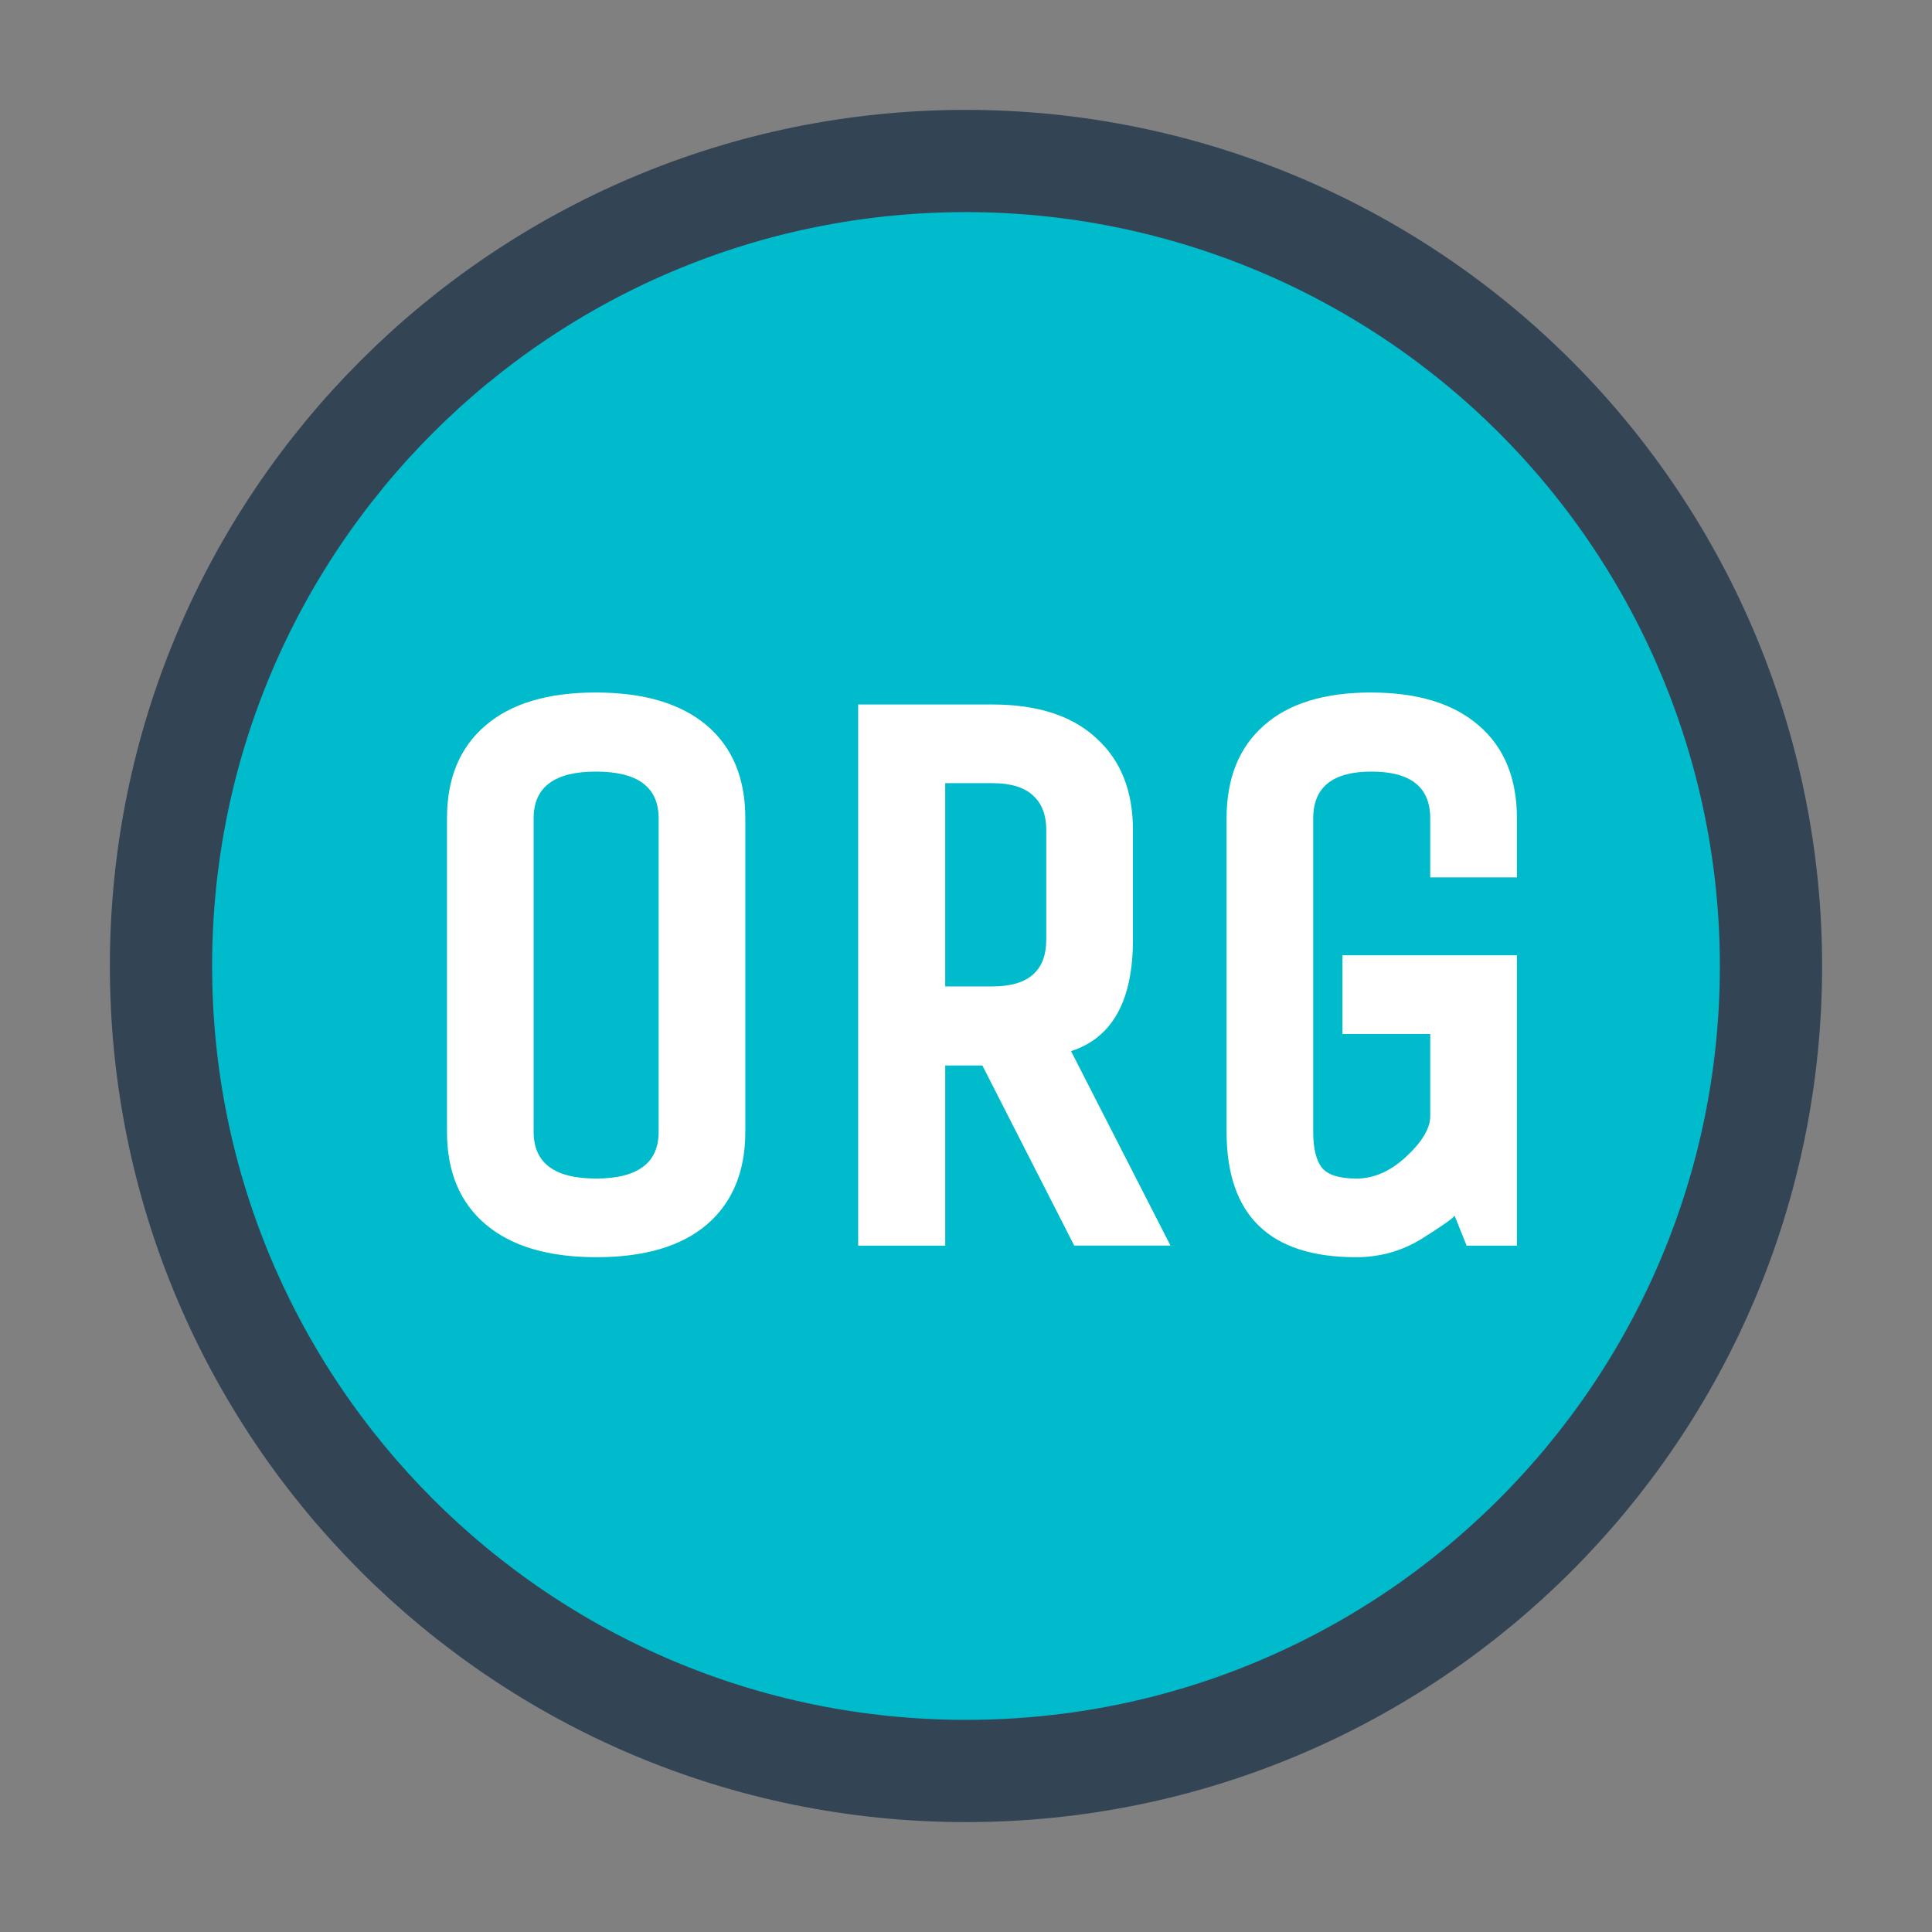 <svg version="1.1" viewBox="0.0 0.0 75.591 75.591" fill="none" stroke="none" stroke-linecap="square" stroke-miterlimit="10" xmlns:xlink="http://www.w3.org/1999/xlink" xmlns="http://www.w3.org/2000/svg"><rect x="0.0" y="0.0" width="75.591" height="75.591" fill="#808080" stroke="none"/><clipPath id="p.0"><path d="m0 0l75.591 0l0 75.591l-75.591 0l0 -75.591z" clip-rule="nonzero"/></clipPath><g clip-path="url(#p.0)"><path fill="#000000" fill-opacity="0.0" d="m0 0l75.591 0l0 75.591l-75.591 0z" fill-rule="evenodd"/><path fill="#00bbcc" d="m6.299 37.795l0 0c0 -17.395 14.101 -31.496 31.496 -31.496l0 0c8.353 0 16.364 3.318 22.271 9.225c5.907 5.907 9.225 13.918 9.225 22.271l0 0c0 17.395 -14.101 31.496 -31.496 31.496l0 0c-17.395 0 -31.496 -14.101 -31.496 -31.496z" fill-rule="evenodd"/><path stroke="#334455" stroke-width="4.0" stroke-linejoin="round" stroke-linecap="butt" d="m6.299 37.795l0 0c0 -17.395 14.101 -31.496 31.496 -31.496l0 0c8.353 0 16.364 3.318 22.271 9.225c5.907 5.907 9.225 13.918 9.225 22.271l0 0c0 17.395 -14.101 31.496 -31.496 31.496l0 0c-17.395 0 -31.496 -14.101 -31.496 -31.496z" fill-rule="evenodd"/><path fill="#000000" fill-opacity="0.0" d="m3.78 15.591l68.031 0l0 44.409l-68.031 0z" fill-rule="evenodd"/><path fill="#ffffff" d="m29.161 32.017l0 12.266q0 2.328 -1.5 3.625q-1.5 1.281 -4.328 1.281q-2.812 0 -4.328 -1.281q-1.516 -1.281 -1.516 -3.625l0 -12.266q0 -2.344 1.5 -3.625q1.5 -1.297 4.312 -1.297q2.828 0 4.344 1.281q1.516 1.281 1.516 3.641zm-3.391 12.266l0 -12.266q0 -1.828 -2.453 -1.828q-2.438 0 -2.438 1.828l0 12.266q0 1.828 2.438 1.828q2.453 0 2.453 -1.828zm11.213 4.453l-3.406 0l0 -21.172l5.25 0q2.641 0 4.062 1.312q1.438 1.297 1.438 3.594l0 4.297q0 3.578 -2.422 4.359l3.891 7.609l-3.766 0l-3.594 -7.047l-1.453 0l0 7.047zm3.953 -11.969l0 -4.297q0 -0.875 -0.516 -1.344q-0.516 -0.484 -1.594 -0.484l-1.844 0l0 7.953l1.844 0q2.109 0 2.109 -1.828zm11.587 3.688l0 -3.078l6.828 0l0 11.359l-1.969 0l-0.469 -1.172q-0.078 0.141 -1.266 0.891q-1.172 0.734 -2.594 0.734q-5.062 0 -5.062 -4.906l0 -12.266q0 -2.344 1.453 -3.625q1.453 -1.297 4.188 -1.297q2.75 0 4.234 1.297q1.484 1.281 1.484 3.625l0 2.312l-3.391 0l0 -2.312q0 -1.828 -2.297 -1.828q-2.281 0 -2.281 1.828l0 12.266q0 0.953 0.328 1.391q0.344 0.438 1.359 0.438q1.031 0 1.953 -0.859q0.938 -0.875 0.938 -1.578l0 -3.219l-3.438 0z" fill-rule="nonzero"/></g></svg>